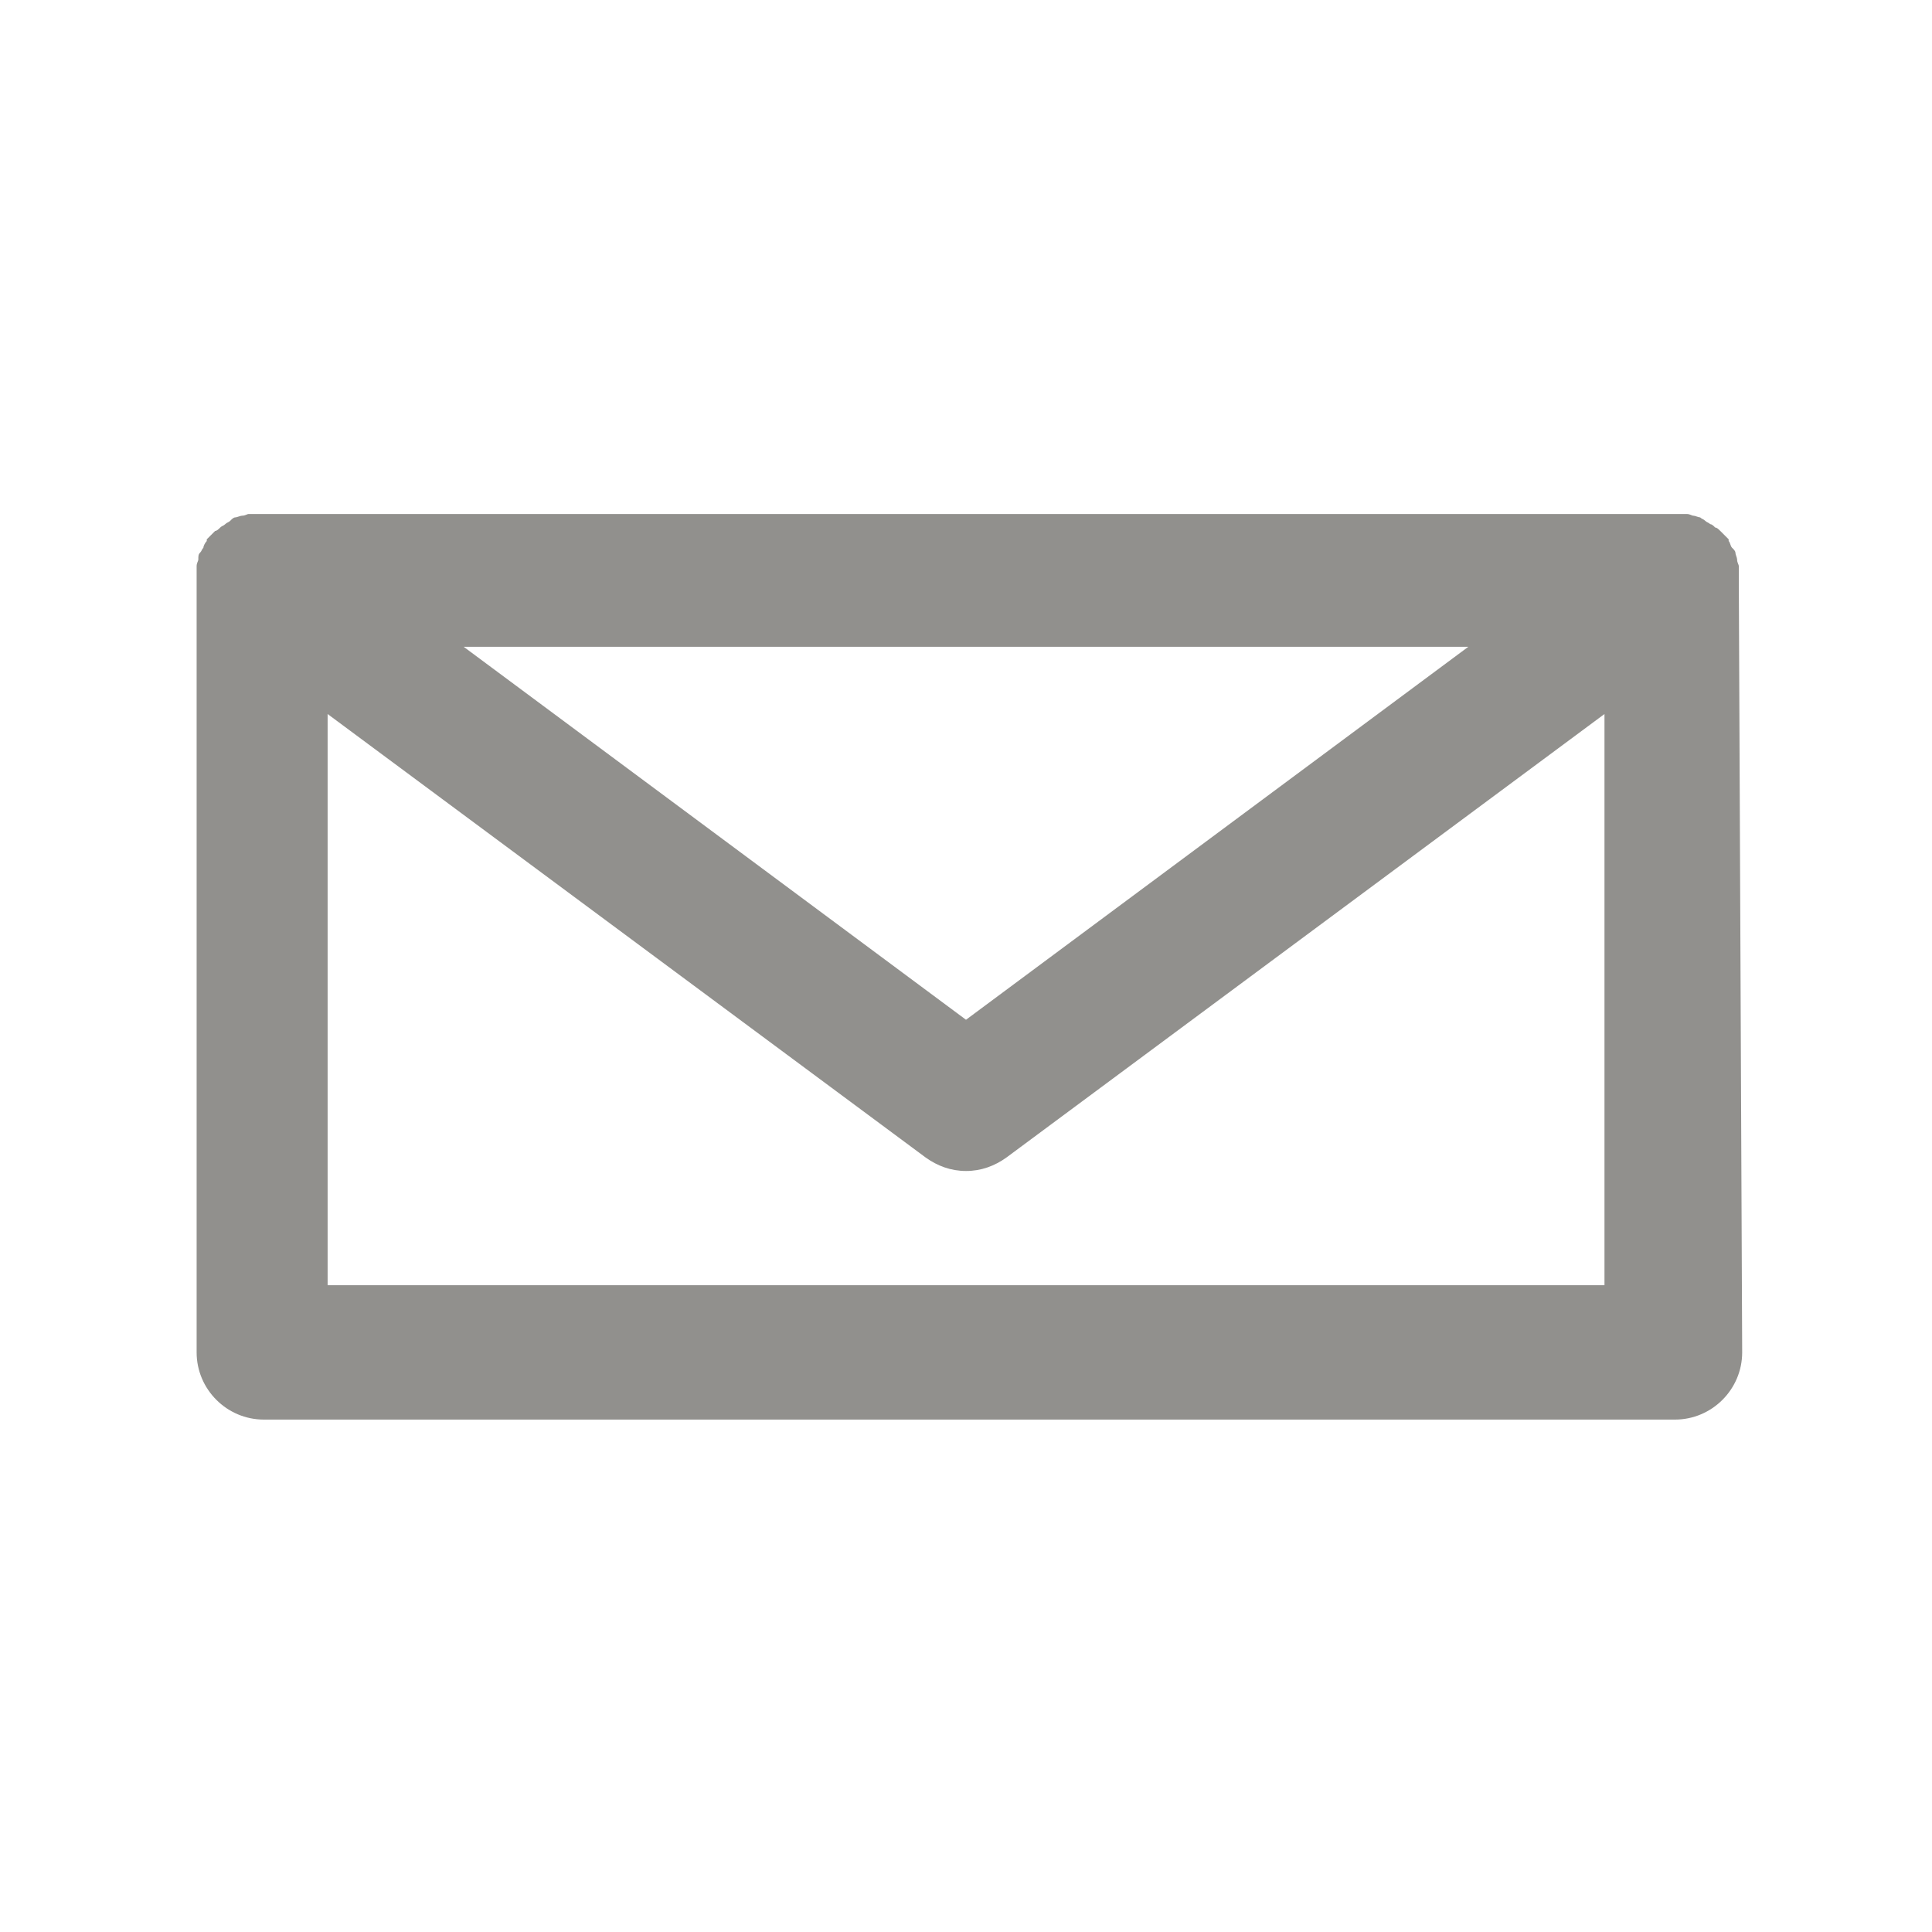 <!-- Generated by IcoMoon.io -->
<svg version="1.1" xmlns="http://www.w3.org/2000/svg" width="40" height="40" viewBox="0 0 40 40">
<title>di-mail</title>
<path fill="#91908d" d="M36 11.965c0-0.035 0-0.104 0-0.139s0-0.070 0-0.104c0-0.035-0.035-0.070-0.035-0.139 0-0.035-0.035-0.104-0.035-0.139s-0.035-0.070-0.070-0.104c-0.035-0.035-0.035-0.104-0.070-0.139 0 0 0-0.035 0-0.035-0.035-0.035-0.035-0.035-0.070-0.070s-0.070-0.070-0.104-0.104c-0.035-0.035-0.070-0.070-0.104-0.070-0.035-0.035-0.070-0.070-0.104-0.070-0.035-0.035-0.070-0.035-0.104-0.070s-0.070-0.035-0.104-0.070c-0.035 0-0.104-0.035-0.139-0.035s-0.070-0.035-0.139-0.035c-0.035 0-0.104 0-0.139 0s-0.070 0-0.104 0h-29.287c-0.035 0-0.070 0-0.104 0s-0.104 0-0.139 0c-0.035 0-0.070 0.035-0.139 0.035-0.035 0-0.104 0.035-0.139 0.035s-0.070 0.035-0.104 0.070c-0.035 0.035-0.070 0.035-0.104 0.070s-0.070 0.035-0.104 0.070c-0.035 0.035-0.070 0.070-0.104 0.070-0.035 0.035-0.070 0.070-0.104 0.104s-0.035 0.035-0.070 0.070c0 0 0 0.035 0 0.035-0.035 0.035-0.070 0.104-0.070 0.139-0.035 0.035-0.035 0.070-0.070 0.104s-0.035 0.070-0.035 0.139c0 0.035-0.035 0.070-0.035 0.139 0 0.035 0 0.070 0 0.104s0 0.104 0 0.139c0 0 0 0.035 0 0.035v16c0 0.765 0.626 1.391 1.391 1.391h29.217c0.765 0 1.391-0.626 1.391-1.391l-0.070-16.035c0 0.035 0 0 0 0zM30.4 13.391l-10.4 7.722-10.4-7.722h20.8zM6.783 26.609v-11.826l12.383 9.183c0.243 0.174 0.522 0.278 0.835 0.278s0.591-0.104 0.835-0.278l12.383-9.183v11.826h-26.435z"></path>
</svg>
